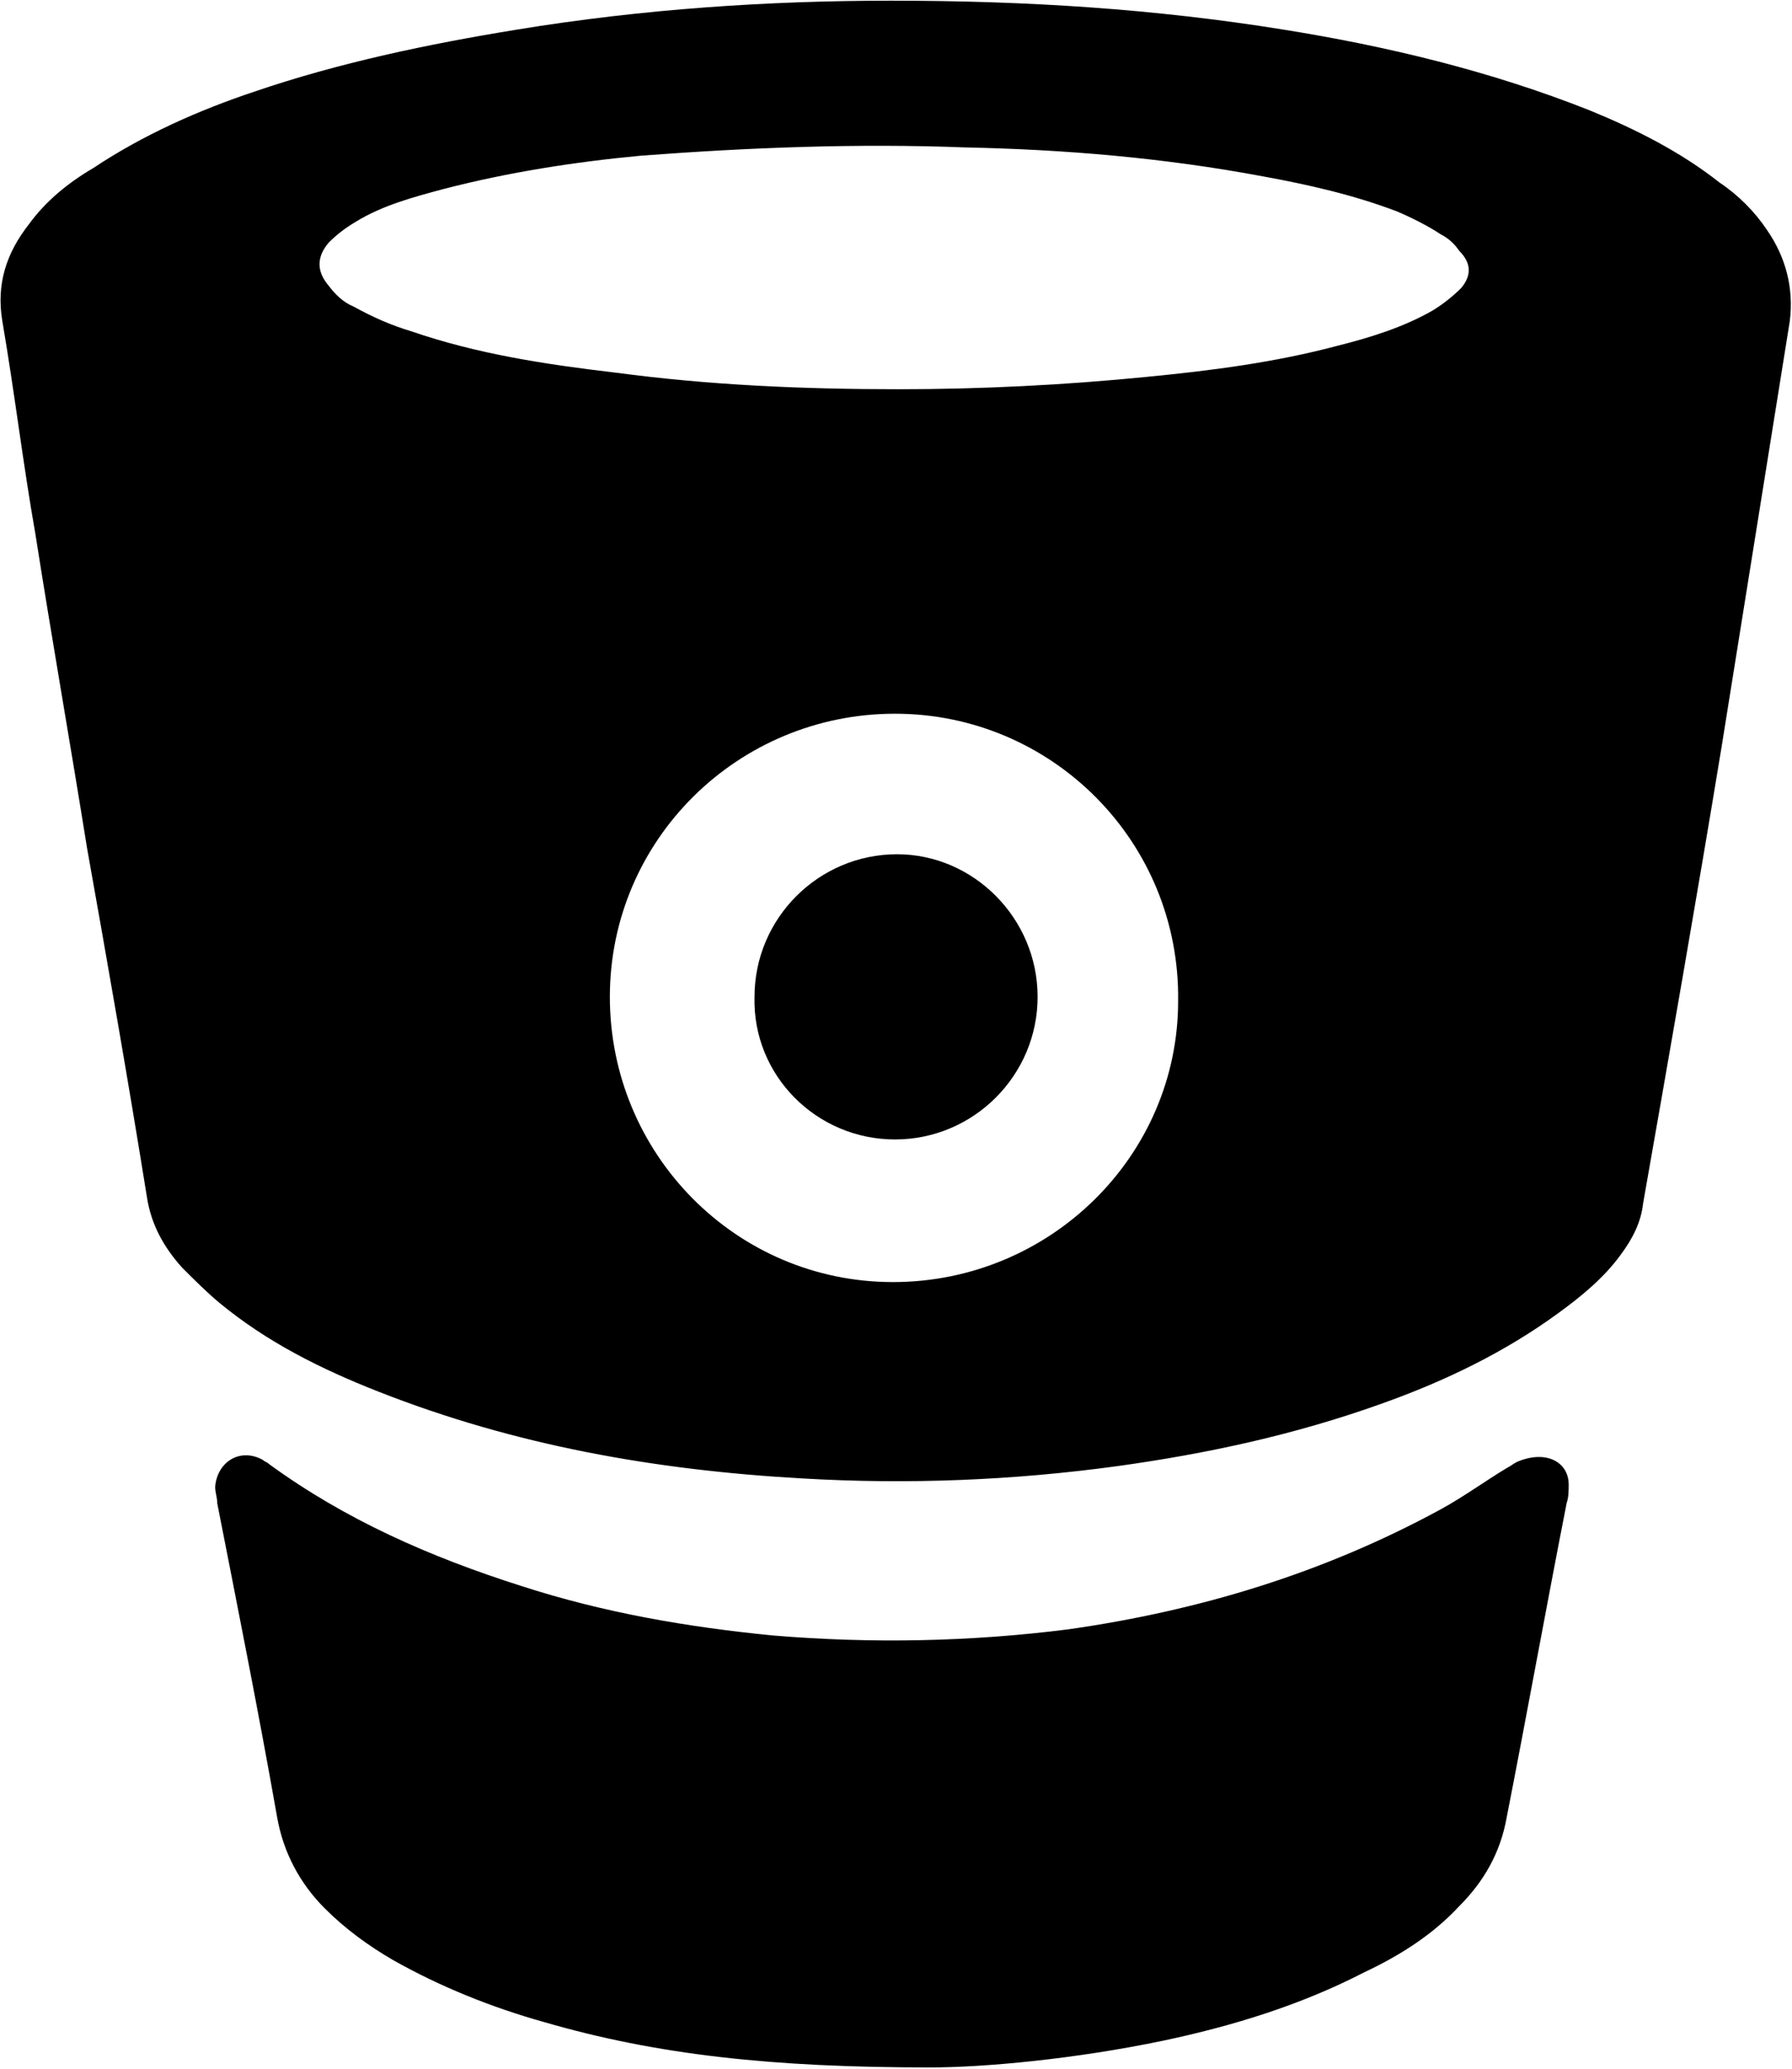 <?xml version="1.0" encoding="UTF-8"?>
<svg width="888px" height="1025px" viewBox="0 0 888 1025" version="1.1" xmlns="http://www.w3.org/2000/svg" xmlns:xlink="http://www.w3.org/1999/xlink">
  <g id="BitBucket" transform="translate(0.271, 0.338)" fill="currentColor" fill-rule="nonzero">
    <path d="M875.375,113.664 C869.232,104.448 861.039,96.256 851.824,90.112 C832.367,74.752 809.839,63.488 787.312,54.272 C738.16,34.816 686.959,22.528 635.759,14.336 C572.272,4.096 508.783,0 441.199,0 C380.783,0 318.319,4.096 255.855,14.336 C211.823,21.504 167.79,30.72 125.806,45.056 C98.158,54.272 70.51,66.559 45.935,82.944 C33.647,90.112 22.382,99.328 14.191,110.592 C2.926,124.928 -2.194,140.288 0.878,158.72 C7.023,194.56 11.118,229.376 17.262,264.193 C25.454,316.416 34.67,368.64 42.863,419.84 C53.103,477.183 63.342,535.552 72.558,592.897 C74.607,606.208 80.75,617.472 89.966,627.712 C96.111,633.857 102.254,640 108.399,645.12 C131.95,664.576 158.574,677.888 187.246,689.153 C254.83,715.777 324.462,728.065 397.166,732.16 C449.39,735.233 501.614,733.184 553.838,726.016 C597.871,719.872 640.878,710.656 683.886,695.296 C715.63,684.032 745.327,669.696 771.951,650.24 C783.215,642.048 794.479,632.832 802.671,621.568 C808.815,613.376 812.911,605.184 813.935,595.968 C827.247,520.192 840.558,444.416 852.846,369.664 C864.111,299.008 875.375,229.376 886.638,158.72 C888.687,142.336 884.59,126.976 875.375,113.664 L875.375,113.664 L875.375,113.664 Z M442.223,634.88 C364.4,634.88 301.936,571.392 301.936,493.568 C301.936,415.744 365.424,353.28 443.248,353.28 C521.073,353.28 584.56,416.767 583.536,495.616 C583.536,572.416 520.048,634.88 442.224,634.88 L442.224,634.88 L442.223,634.88 Z M723.823,142.336 C719.728,146.432 714.607,150.528 709.487,153.6 C695.152,161.792 678.767,166.912 662.383,171.008 C631.663,179.2 599.919,183.296 568.175,186.368 C527.215,190.464 485.232,192.512 445.295,192.512 C397.167,192.512 351.087,190.464 305.007,184.32 C270.192,180.224 236.4,175.103 203.631,163.84 C193.391,160.768 184.175,156.672 174.959,151.552 C169.839,149.504 165.743,145.408 162.671,141.311 C156.527,134.144 156.527,126.976 162.671,119.808 C166.767,115.712 170.863,112.64 175.983,109.568 C189.295,101.376 204.655,97.28 220.015,93.183 C251.759,84.992 284.527,79.872 317.295,76.8 C371.567,72.704 424.816,70.656 478.064,72.704 C527.215,73.727 576.368,77.824 625.52,87.04 C648.047,91.136 670.576,96.256 692.08,104.448 C699.247,107.519 707.44,111.616 713.583,115.712 C717.679,117.76 720.751,120.832 722.799,123.904 C728.944,130.048 728.944,136.192 723.824,142.336 L723.824,142.336 L723.823,142.336 Z M777.072,735.232 C777.072,738.303 777.072,741.375 776.047,744.448 C765.807,796.671 756.591,847.872 746.351,900.095 C743.279,917.503 735.087,931.839 722.799,944.127 C709.487,958.463 693.104,968.703 675.695,976.896 C643.951,993.279 610.159,1003.519 576.367,1010.688 C532.335,1019.903 487.279,1023.999 460.655,1023.999 C382.831,1023.999 325.487,1017.855 269.167,1001.471 C243.568,994.303 217.967,984.064 194.415,970.751 C182.127,963.583 170.863,955.391 160.623,945.151 C148.335,932.863 140.144,917.503 137.071,900.095 C127.856,847.871 117.615,796.671 107.375,744.448 C107.375,741.376 106.351,739.328 106.351,736.255 C107.375,723.967 118.639,716.799 129.903,722.944 C130.927,723.967 131.951,723.967 132.975,724.992 C170.863,752.639 212.847,771.072 257.904,785.408 C298.864,798.719 340.847,805.887 382.832,809.984 C431.984,814.08 481.135,813.055 529.264,806.912 C593.776,797.696 655.216,779.263 713.584,747.519 C724.847,741.376 736.112,733.183 746.351,727.04 C748.4,726.015 749.424,724.992 751.471,723.967 C765.807,717.824 777.072,723.967 777.072,735.232 L777.072,735.232 L777.072,735.232 Z M513.903,493.568 C513.903,532.48 482.159,564.223 443.247,564.223 C404.335,564.223 372.591,532.48 373.615,493.568 C373.615,454.656 405.359,422.912 444.272,422.912 C482.159,422.912 513.903,454.656 513.903,493.568 L513.903,493.568 Z"></path>
  </g>
</svg>